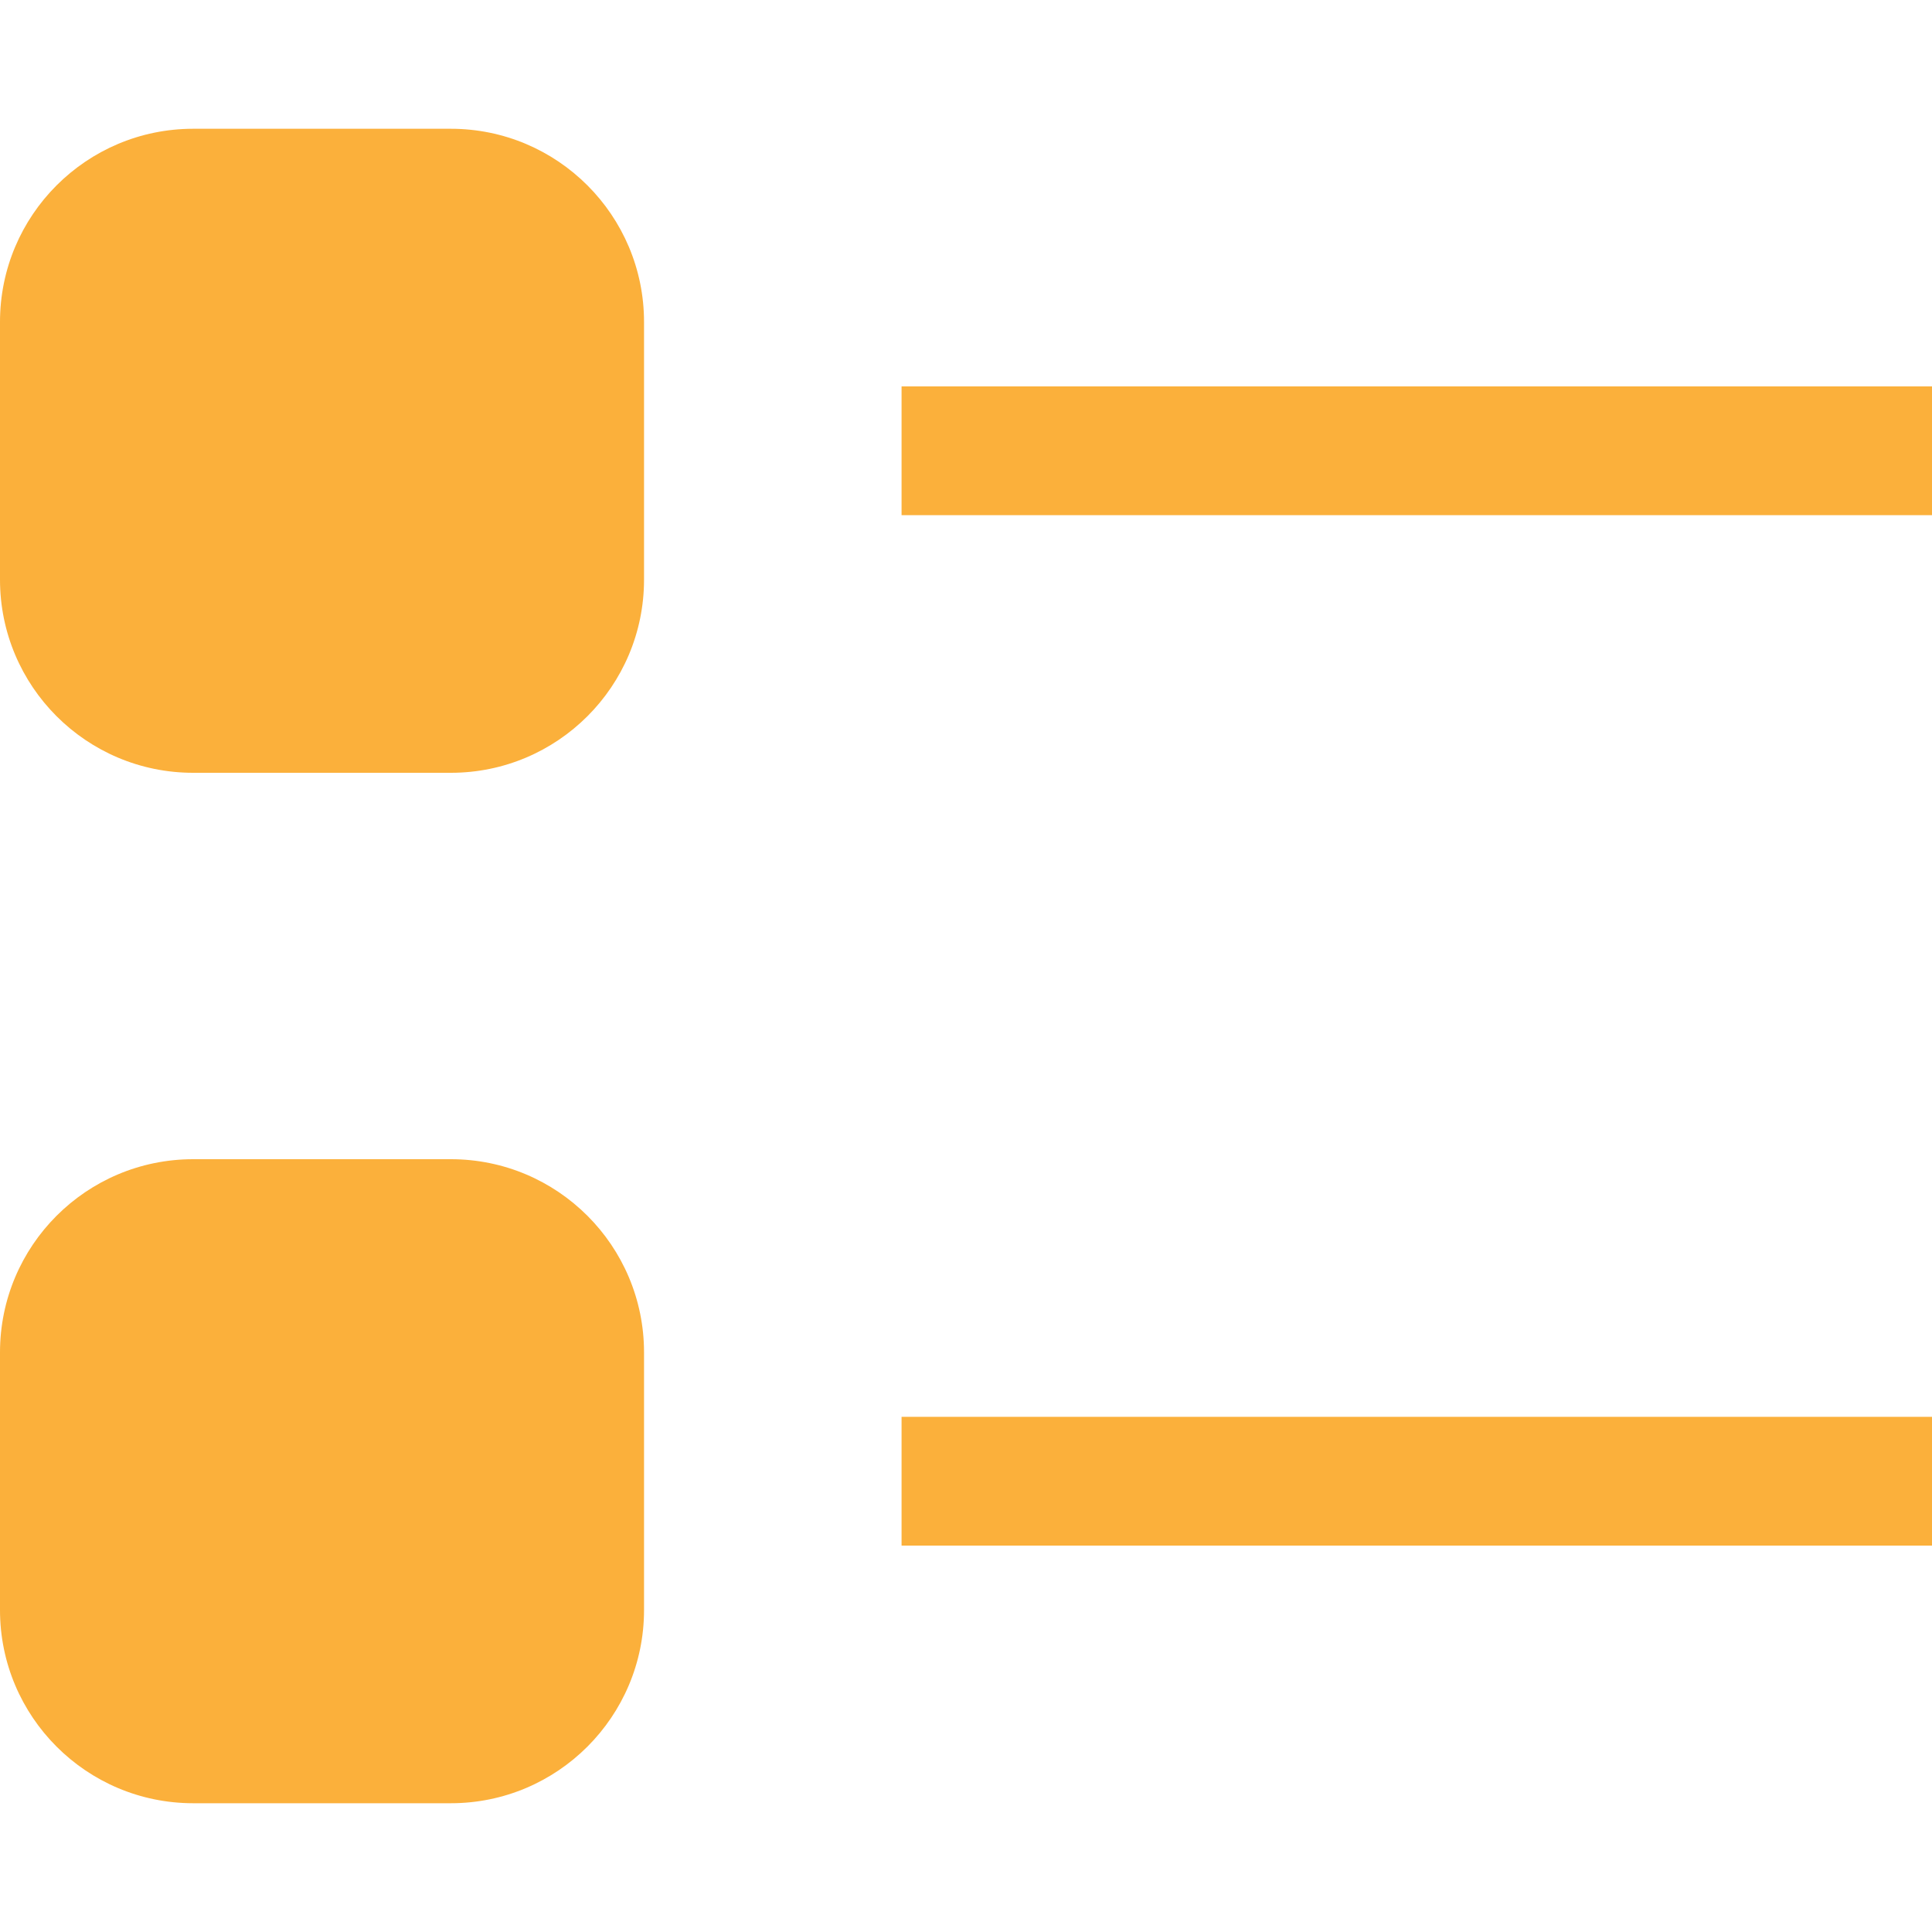 <svg width="20" height="20" viewBox="0 0 20 20" fill="none" xmlns="http://www.w3.org/2000/svg">
<path d="M2 1.333C0.895 1.333 0 2.229 0 3.333V6C0 7.105 0.895 8 2 8H4.667C5.771 8 6.667 7.105 6.667 6V3.333C6.667 2.229 5.771 1.333 4.667 1.333H2Z" fill="#FBB03B"/>
<path d="M9.333 5.333H20V4H9.333V5.333Z" fill="#FBB03B"/>
<path d="M2 12C0.895 12 0 12.895 0 14V16.667C0 17.771 0.895 18.667 2 18.667H4.667C5.771 18.667 6.667 17.771 6.667 16.667V14C6.667 12.895 5.771 12 4.667 12H2Z" fill="#FBB03B"/>
<path d="M9.333 16H20V14.667H9.333V16Z" fill="#FBB03B"/>
</svg>
